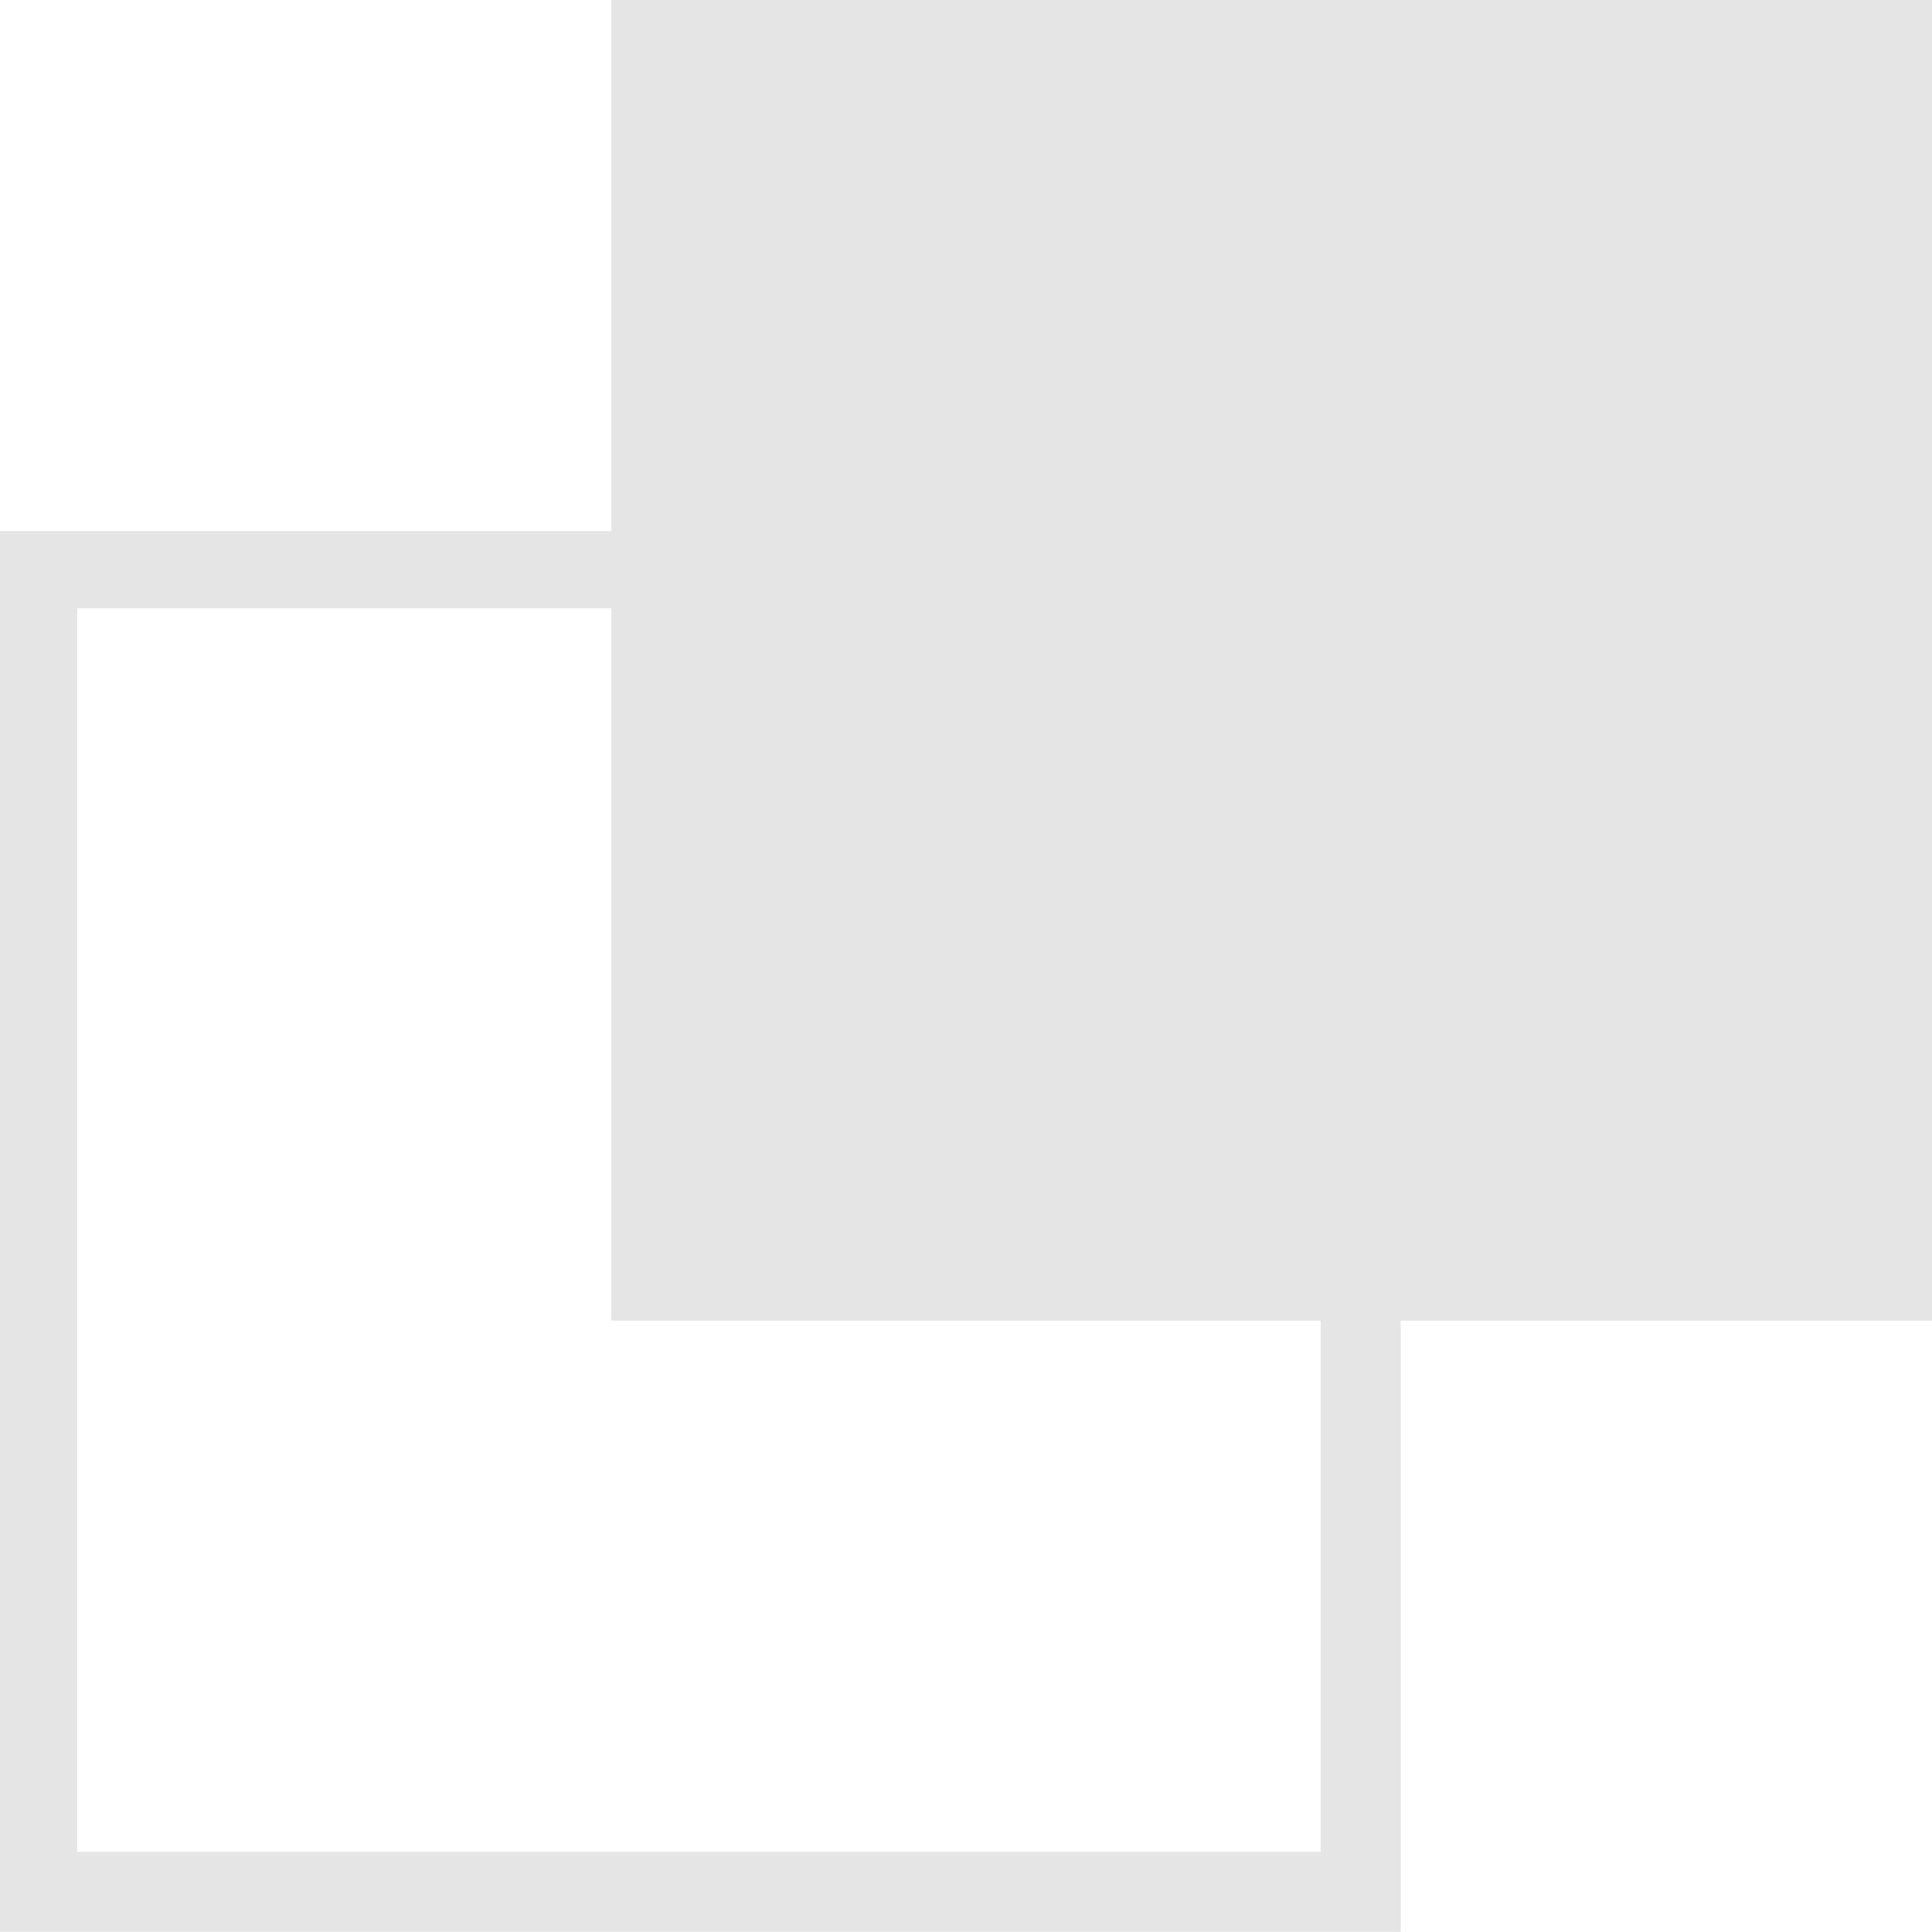 <svg width="146" height="146" viewBox="0 0 146 146" fill="none" xmlns="http://www.w3.org/2000/svg">
<path fill-rule="evenodd" clip-rule="evenodd" d="M146 -0V99.798H105.847V145.985H0V40.139H46.202V-0H146ZM46.202 45.971H5.832V139.937H99.798V99.798H46.202V45.971Z" fill="#E5E5E5"/>
</svg>
